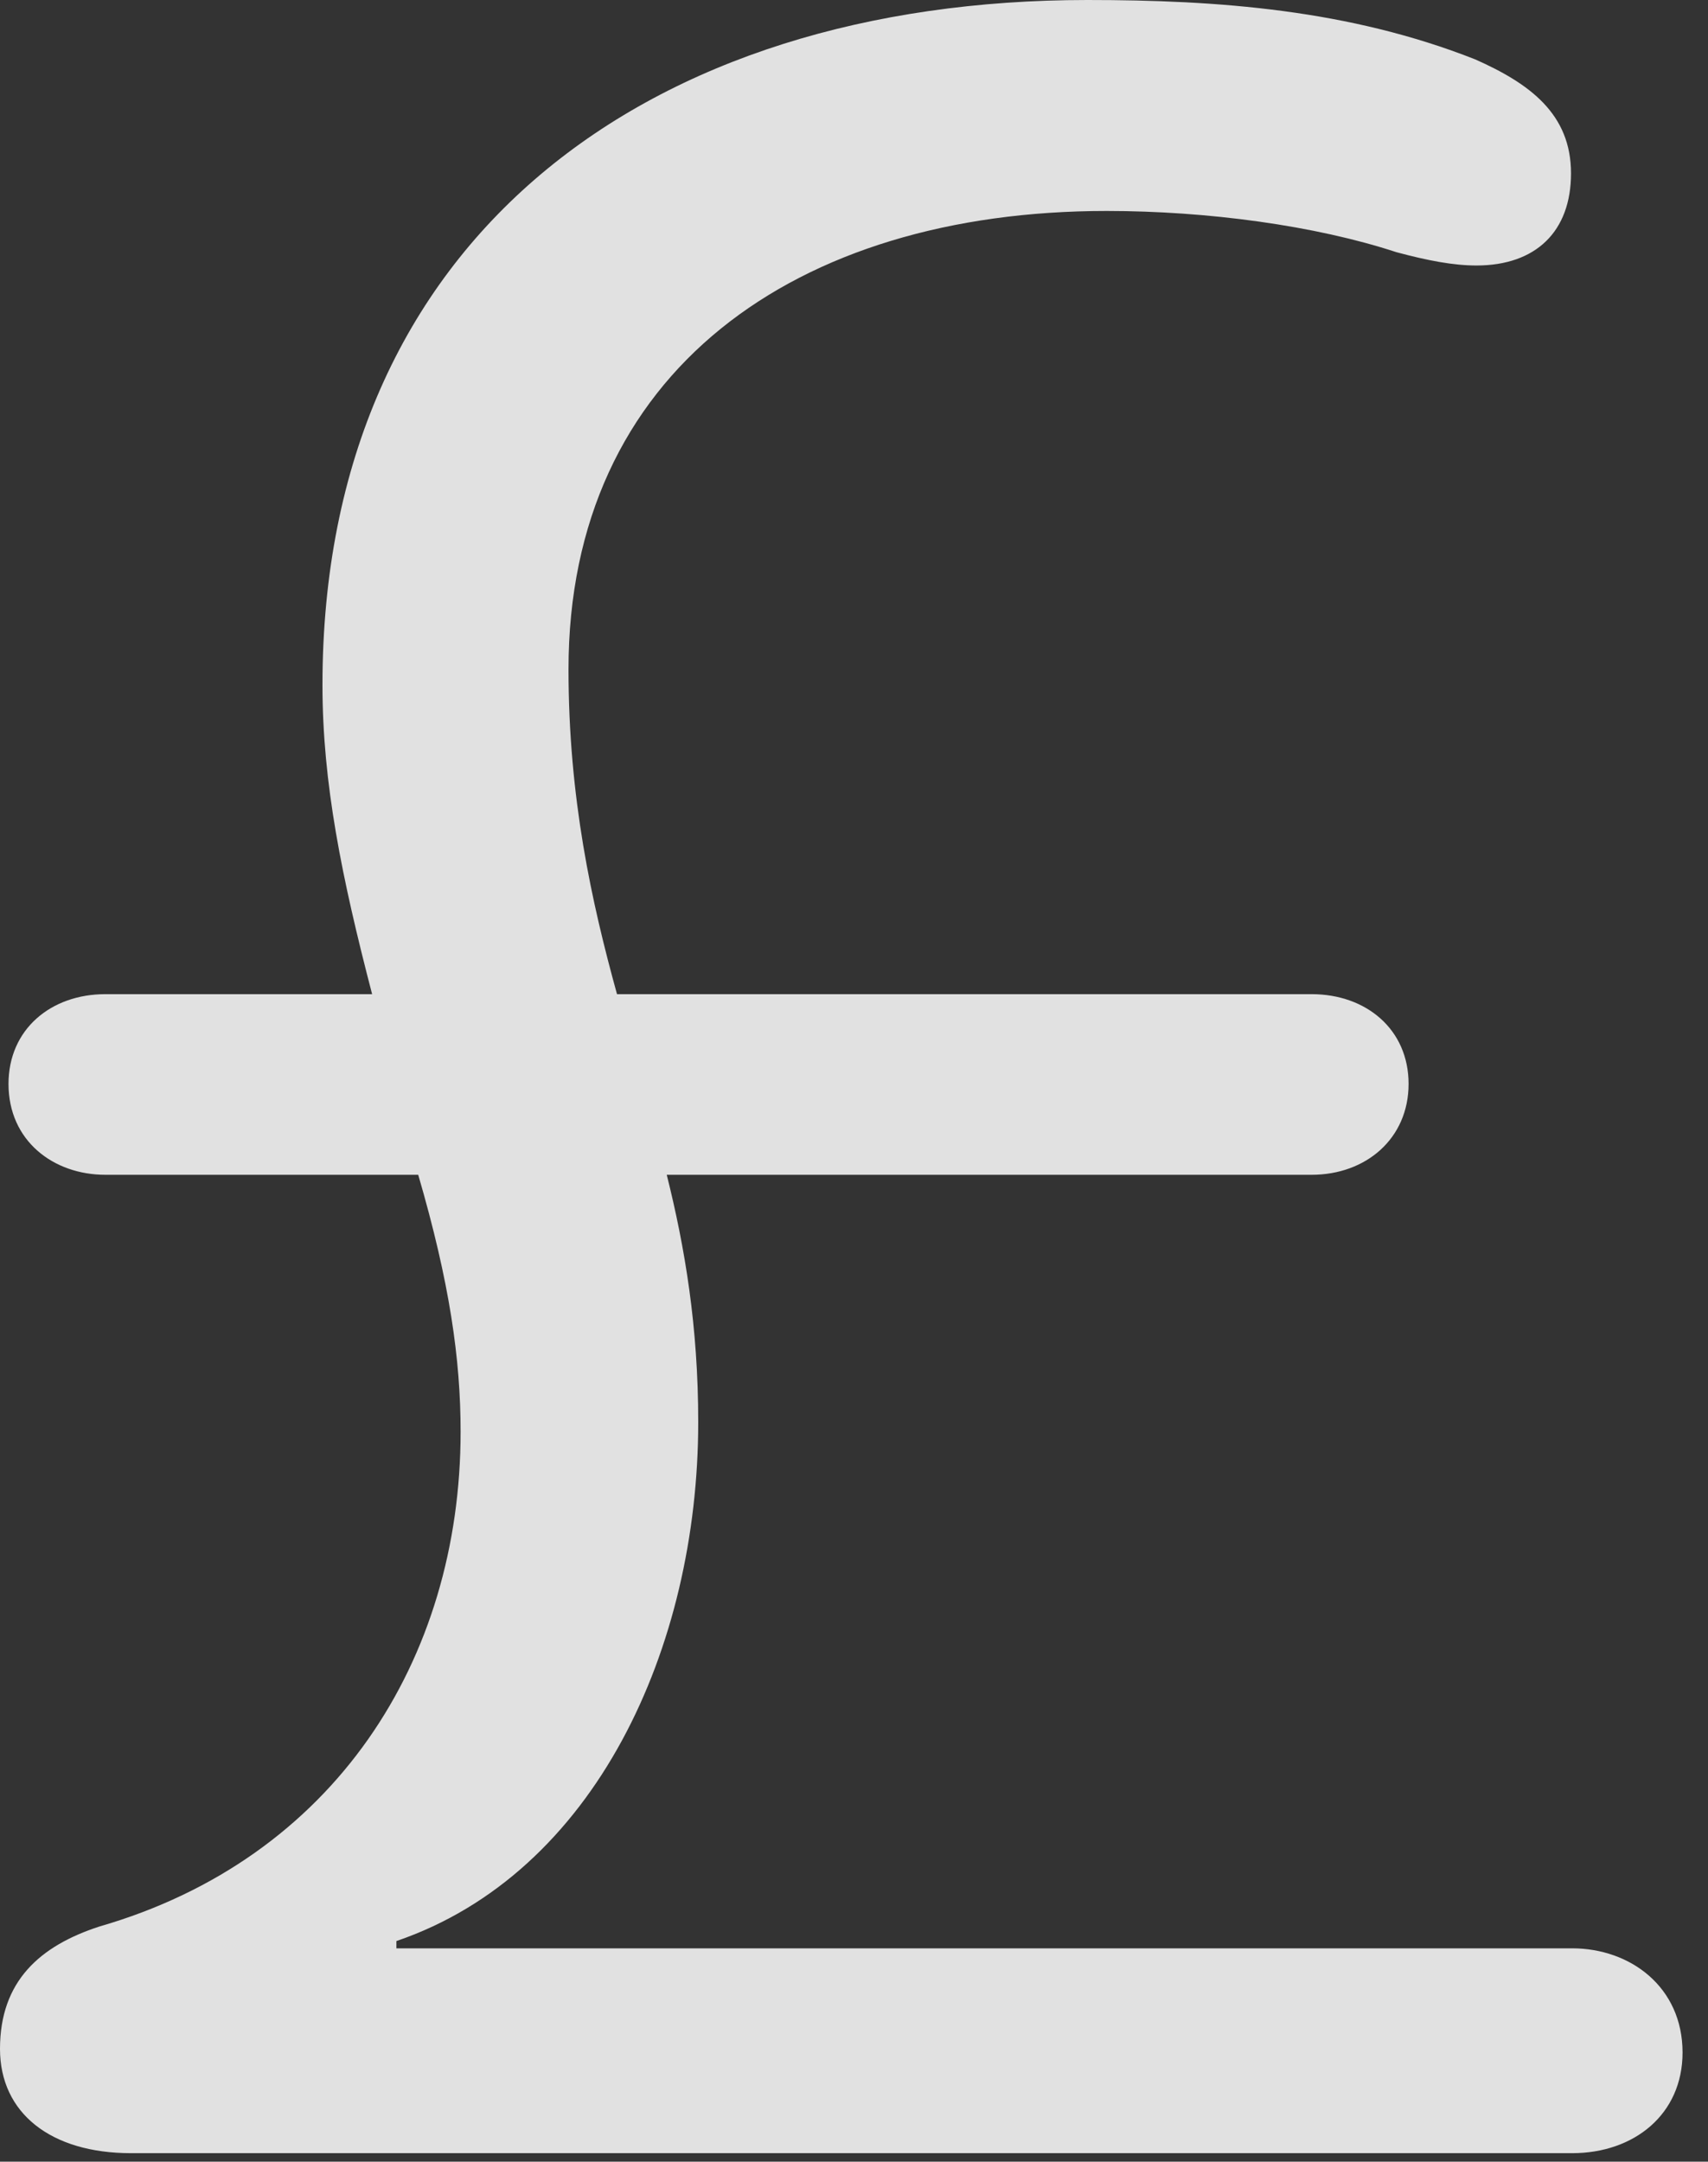<?xml version="1.0" encoding="UTF-8"?>
<!--Generator: Apple Native CoreSVG 326-->
<!DOCTYPE svg
PUBLIC "-//W3C//DTD SVG 1.1//EN"
       "http://www.w3.org/Graphics/SVG/1.1/DTD/svg11.dtd">
<svg version="1.1" xmlns="http://www.w3.org/2000/svg" xmlns:xlink="http://www.w3.org/1999/xlink" viewBox="0 0 19.264 24.377">
 <rect x="0" y="0" width="19.264" height="24.377" fill="#333333" stroke="none"/>
 <g>
  <rect height="24.377" opacity="0" width="19.264" x="0" y="0"/>
  <path d="M1.477 24.281L17.732 24.281C18.43 24.281 18.977 23.844 18.977 23.146C18.977 22.408 18.389 21.971 17.732 21.971L4.471 21.971L4.471 21.889C6.713 21.123 7.875 18.58 7.875 16.037C7.875 14.957 7.725 14.068 7.52 13.248L14.793 13.248C15.408 13.248 15.887 12.838 15.887 12.223C15.887 11.607 15.408 11.211 14.793 11.211L6.959 11.211C6.672 10.172 6.412 8.996 6.412 7.547C6.412 4.197 8.969 2.379 12.482 2.379C13.617 2.379 14.834 2.543 15.75 2.844C16.105 2.939 16.393 2.994 16.652 2.994C17.322 2.994 17.719 2.611 17.719 1.955C17.719 1.285 17.254 0.943 16.639 0.67C15.217 0.109 13.74 0 12.264 0C7.328 0 3.637 2.666 3.637 7.725C3.637 8.832 3.855 9.898 4.197 11.211L1.189 11.211C0.574 11.211 0.096 11.607 0.096 12.223C0.096 12.865 0.602 13.248 1.189 13.248L4.717 13.248C5.072 14.465 5.195 15.326 5.195 16.146C5.195 18.717 3.773 20.959 1.121 21.725C0.451 21.943 0 22.34 0 23.105C0 23.83 0.574 24.281 1.477 24.281Z" fill="white" fill-opacity="0.85"/>
 </g>
</svg>
